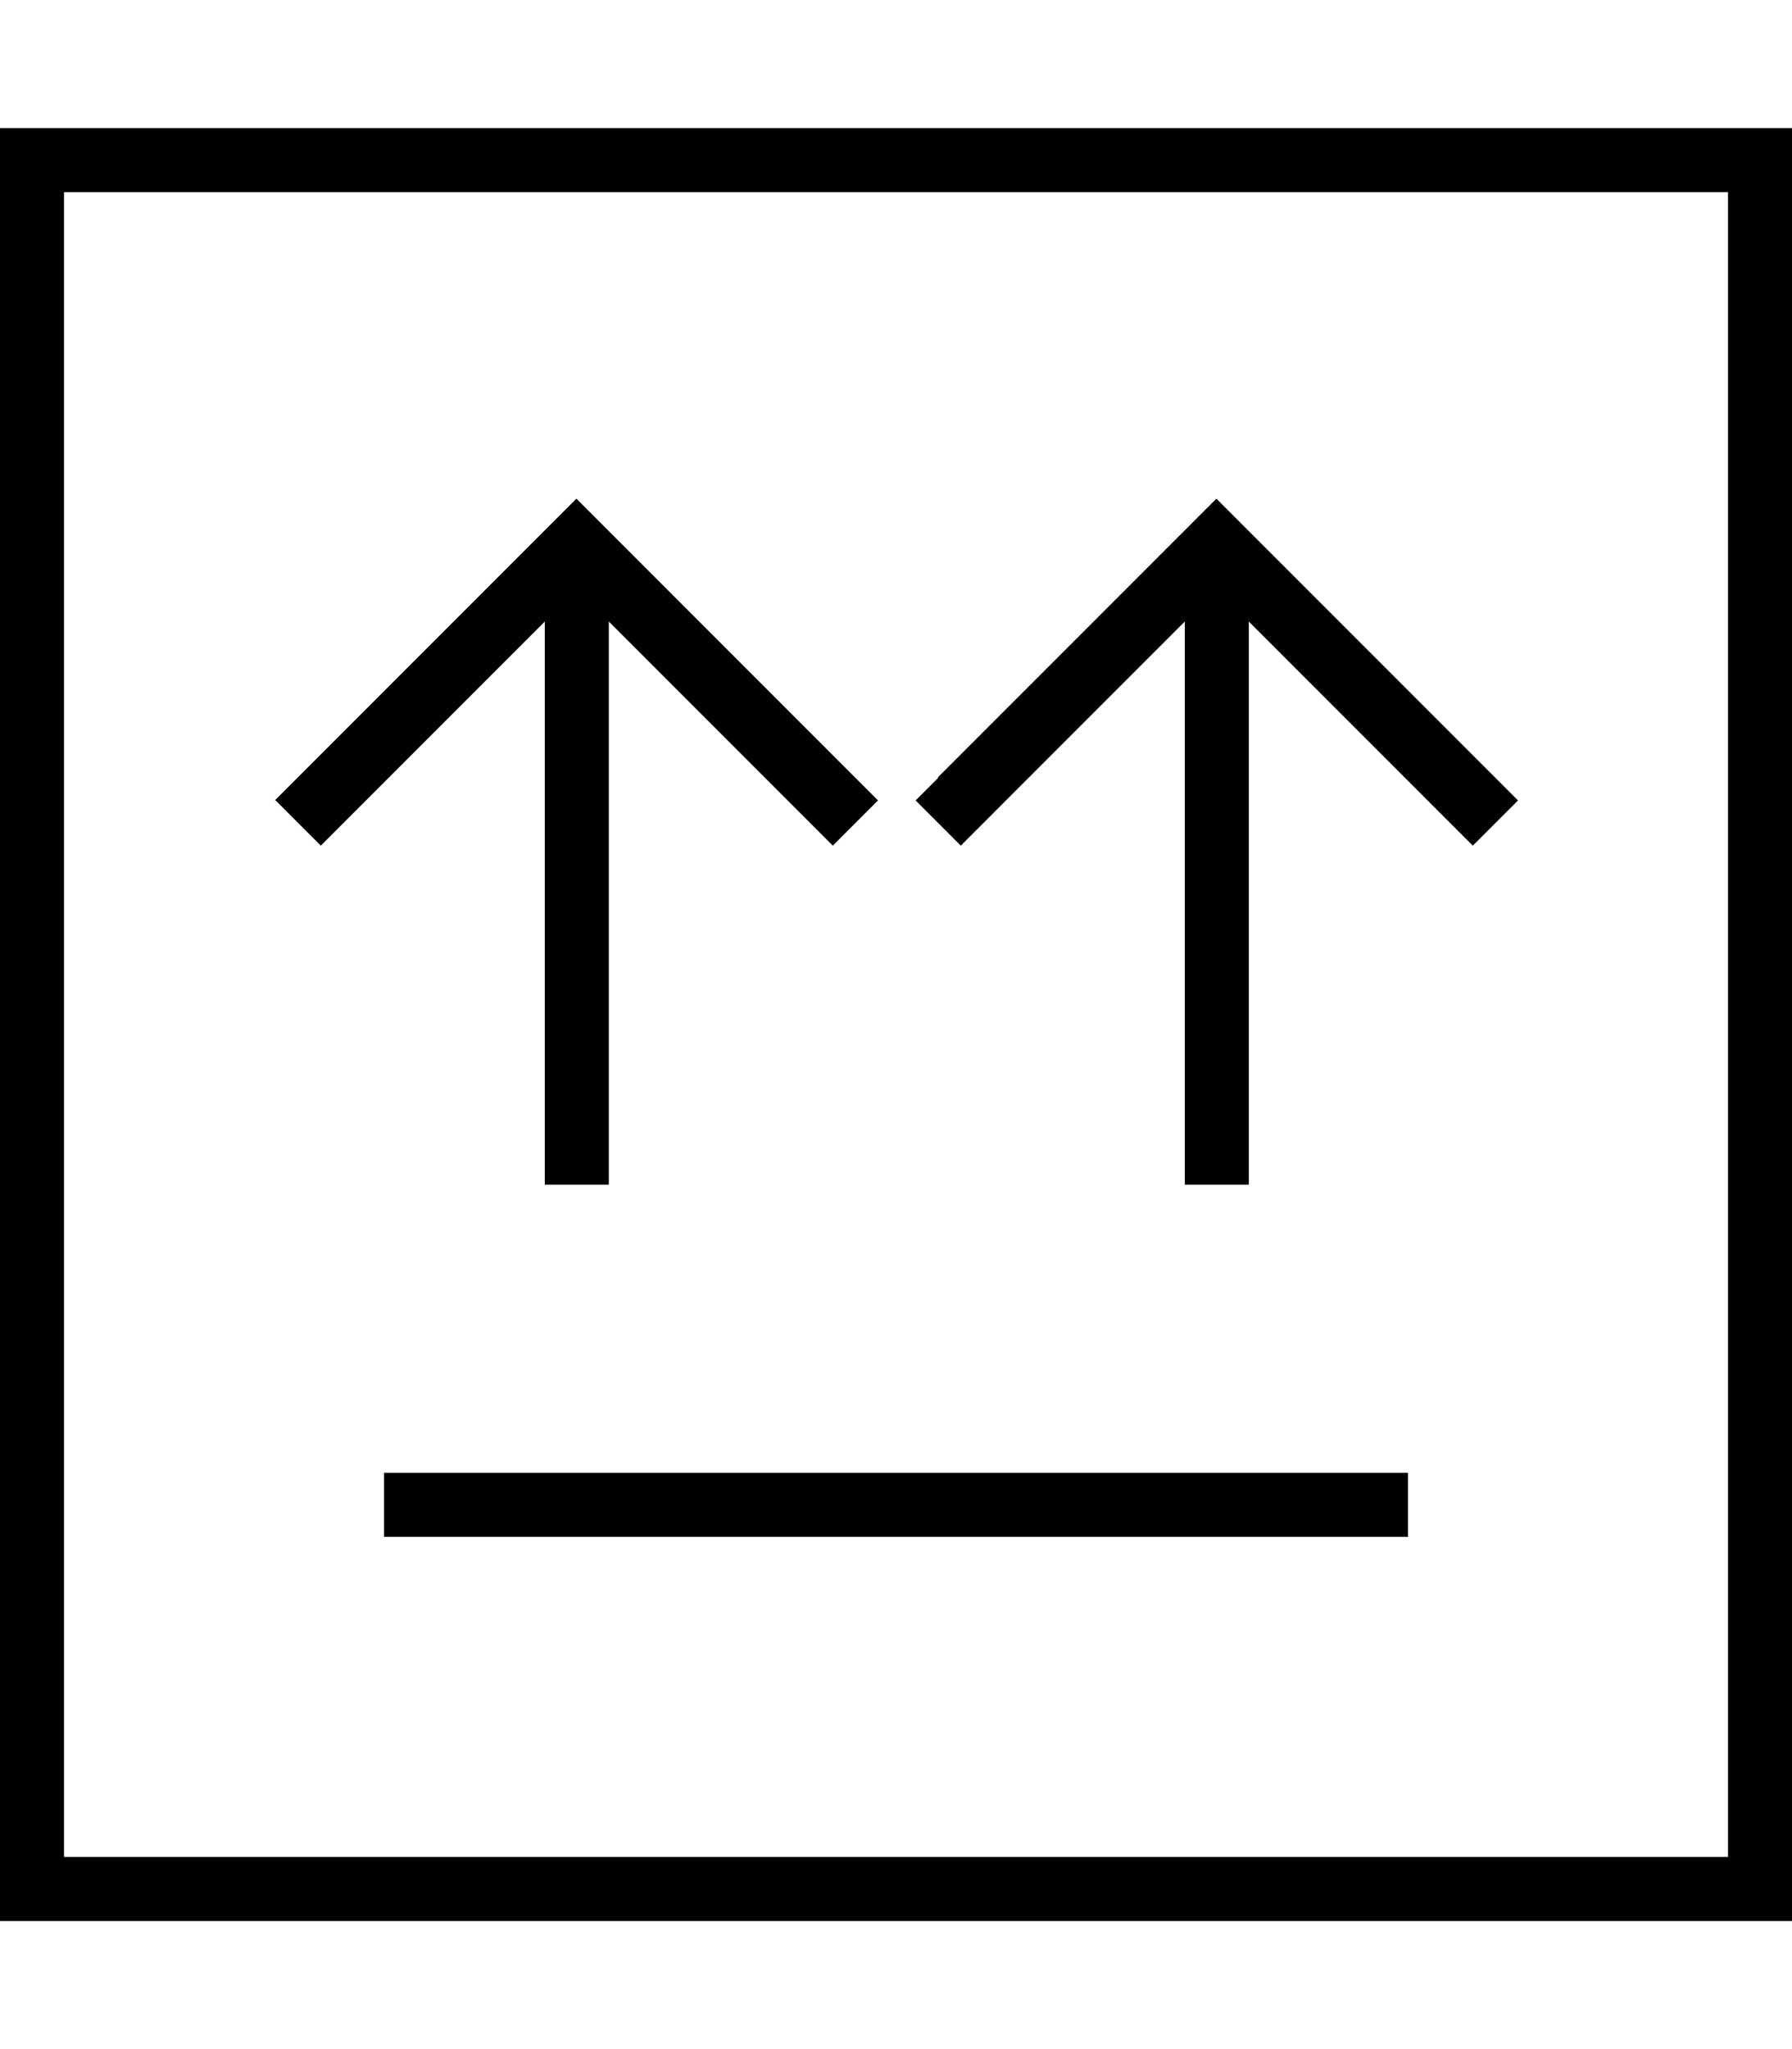 <svg xmlns="http://www.w3.org/2000/svg" viewBox="0 0 448 512"><!--! Font Awesome Pro 7.1.0 by @fontawesome - https://fontawesome.com License - https://fontawesome.com/license (Commercial License) Copyright 2025 Fonticons, Inc. --><path fill="currentColor" d="M16 48l0 416 416 0 0-416-416 0zM0 32l448 0 0 448-448 0 0-448zM352 368l0 16-256 0 0-16 256 0zM68.7 200l5.7-5.7 64-64 5.7-5.7 5.7 5.7 64 64 5.7 5.7-11.3 11.3-5.7-5.7-50.3-50.3 0 140.7-16 0 0-140.7-50.3 50.3-5.7 5.7-11.3-11.3zm165.7-5.7l64-64 5.7-5.7 5.7 5.7 64 64 5.7 5.7-11.3 11.3-5.7-5.7-50.3-50.3 0 140.7-16 0 0-140.7-50.3 50.3-5.7 5.7-11.3-11.3 5.7-5.7z"/></svg>